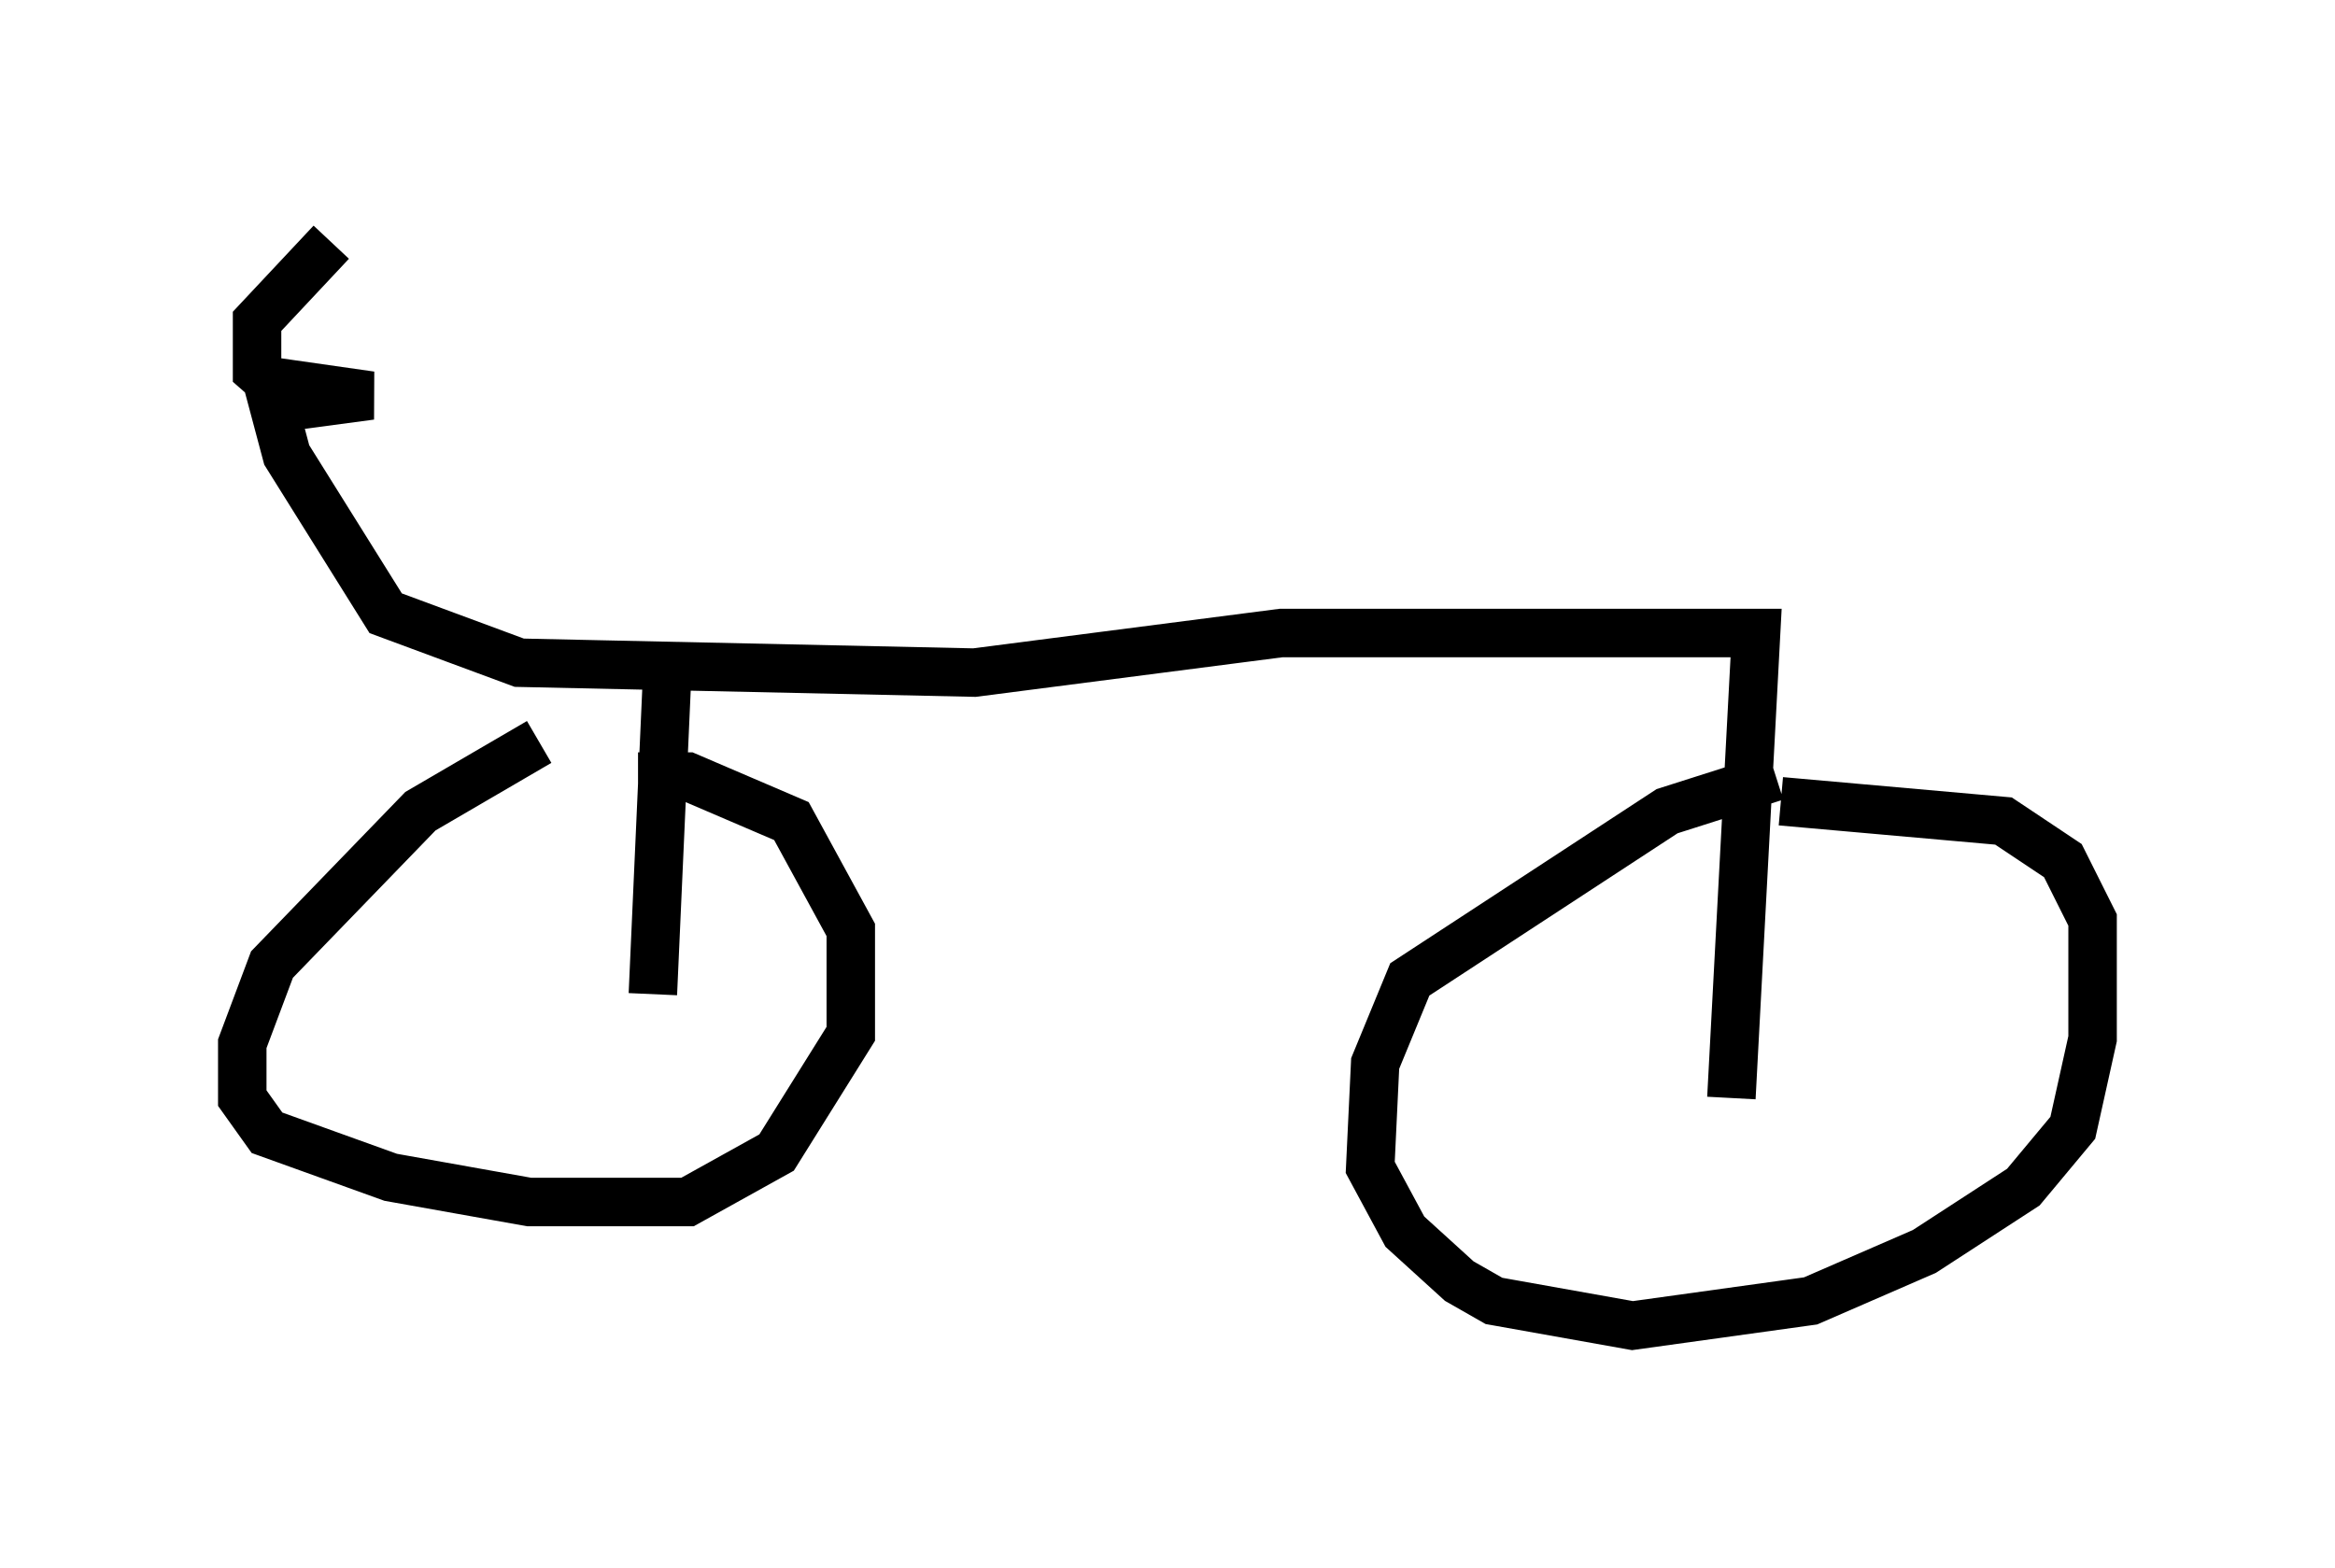 <?xml version="1.0" encoding="utf-8" ?>
<svg baseProfile="full" height="32.356" version="1.1" width="48.18" xmlns="http://www.w3.org/2000/svg" xmlns:ev="http://www.w3.org/2001/xml-events" xmlns:xlink="http://www.w3.org/1999/xlink"><defs /><rect fill="white" height="32.356" width="48.18" x="0" y="0" /><path d="M11.942, 15.311 m-0.817, 0.0 l-2.45, 1.429 -3.063, 3.165 l-0.613, 1.633 0.0, 1.123 l0.51, 0.715 2.552, 0.919 l2.858, 0.51 3.267, 0.0 l1.838, -1.021 1.531, -2.45 l0.0, -2.144 -1.225, -2.246 l-2.144, -0.919 -1.021, 0.0 m23.479, 0.0 l-2.246, 0.715 -5.308, 3.471 l-0.715, 1.735 -0.102, 2.144 l0.715, 1.327 1.123, 1.021 l0.715, 0.408 2.858, 0.51 l3.675, -0.51 2.348, -1.021 l2.042, -1.327 1.021, -1.225 l0.408, -1.838 0.0, -2.45 l-0.613, -1.225 -1.225, -0.817 l-4.594, -0.408 m-23.275, 3.981 l0.306, -6.84 m21.948, 8.983 l0.51, -9.596 -9.8, 0.0 l-6.329, 0.817 -9.392, -0.204 l-2.756, -1.021 -2.042, -3.267 l-0.408, -1.531 2.144, 0.306 l-1.531, 0.204 -0.817, -0.715 l0.0, -1.021 1.531, -1.633 " fill="none" stroke="black" stroke-width="1" /></svg>
